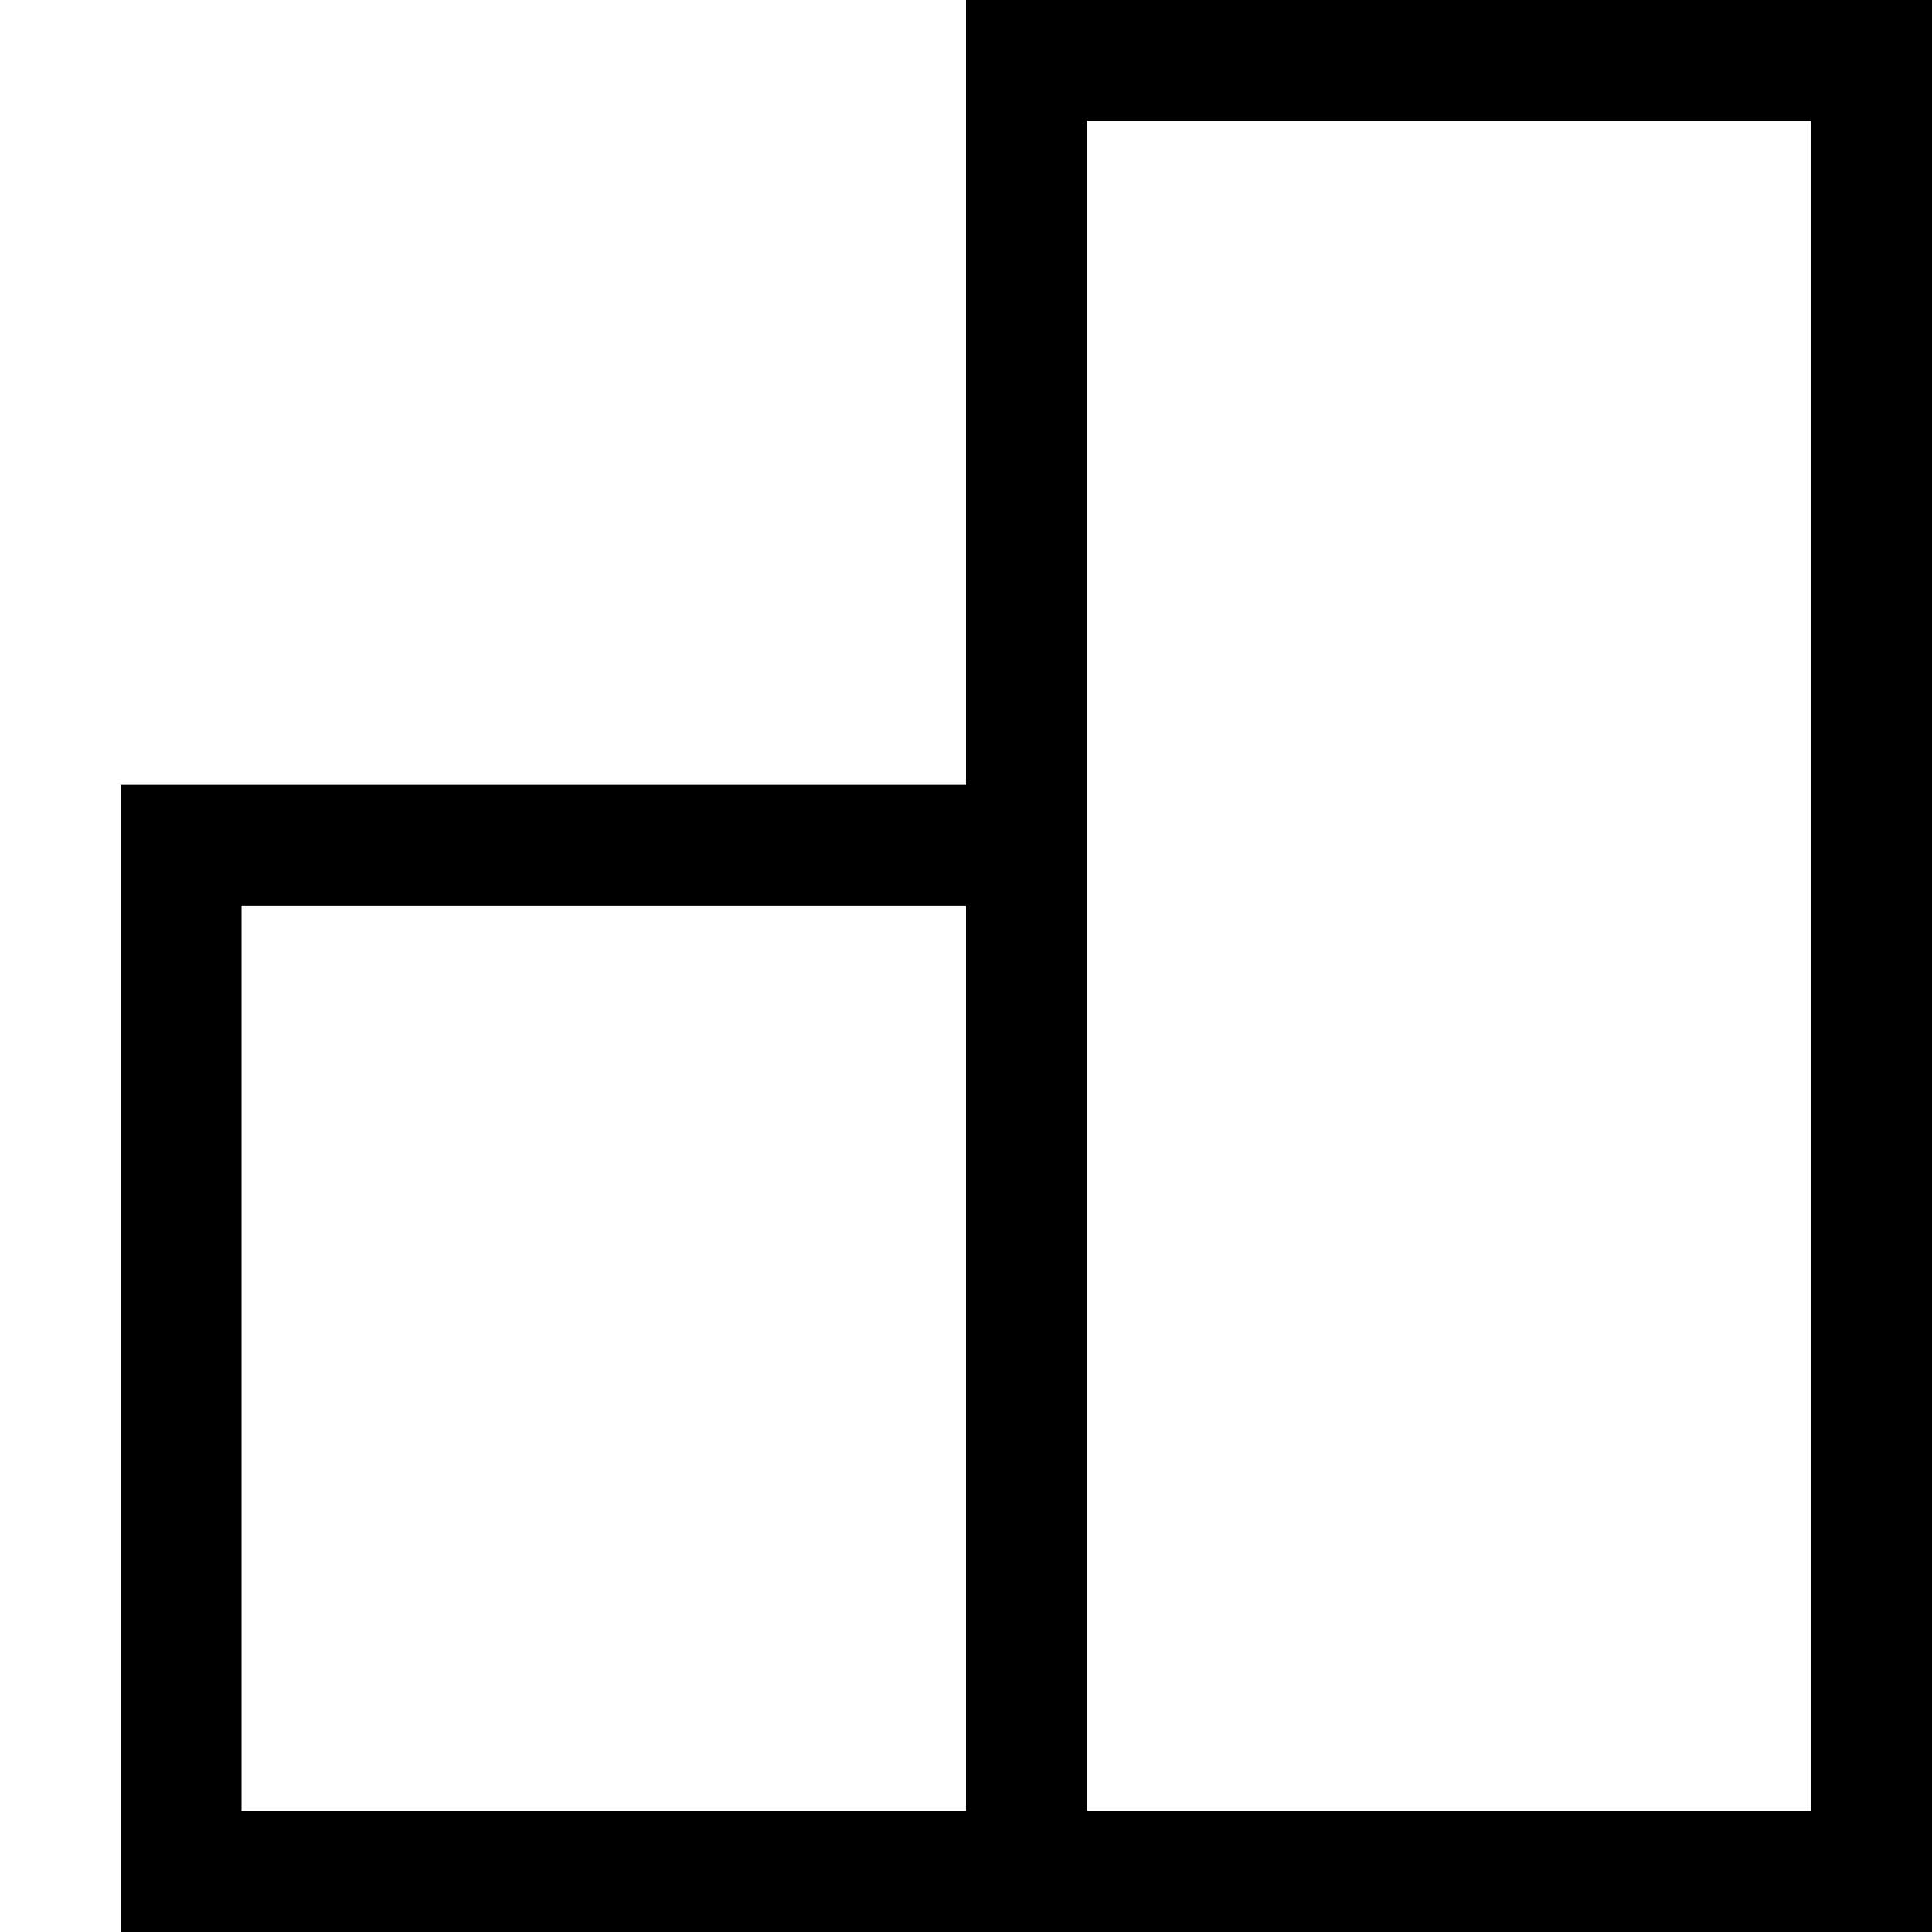 <svg xmlns="http://www.w3.org/2000/svg" viewBox="0 0 16 16" height="16px" fill="currentColor" aria-hidden="true" role="img" style="font-size: 14px;"><path d="M8 6.5V0h8v16H1V6.5zM9 1v14h6V1zM8 7.5H2V15h6z"></path></svg>